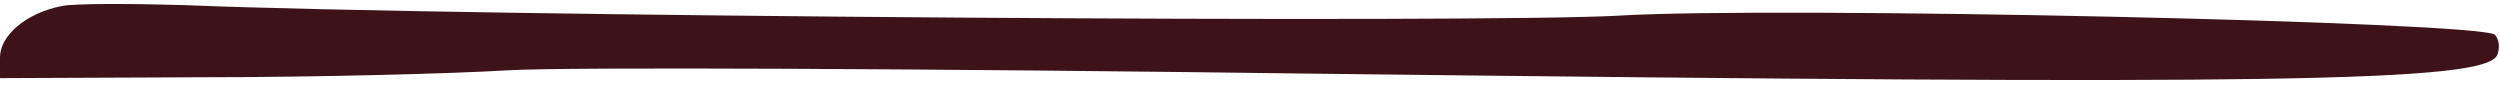 <?xml version="1.0" standalone="no"?>
<!DOCTYPE svg PUBLIC "-//W3C//DTD SVG 20010904//EN"
 "http://www.w3.org/TR/2001/REC-SVG-20010904/DTD/svg10.dtd">
<svg version="1.0" xmlns="http://www.w3.org/2000/svg"
 width="288pt" height="10pt" viewBox="0 0 288 10"
 preserveAspectRatio="xMidYMid meet">
<g transform="translate(0,10) scale(0.1,-0.1)"
fill="#3D1319" stroke="none">
<path d="M71 93 c-41 -8 -71 -34 -71 -59 l0 -24 233 1 c127 0 286 4 352 8 66
4 489 2 940 -4 1093 -13 1340 -10 1352 22 3 8 2 18 -3 23 -17 15 -824 33
-1009 22 -158 -9 -1331 -1 -1650 12 -66 2 -131 2 -144 -1z"/>
</g>
</svg>
